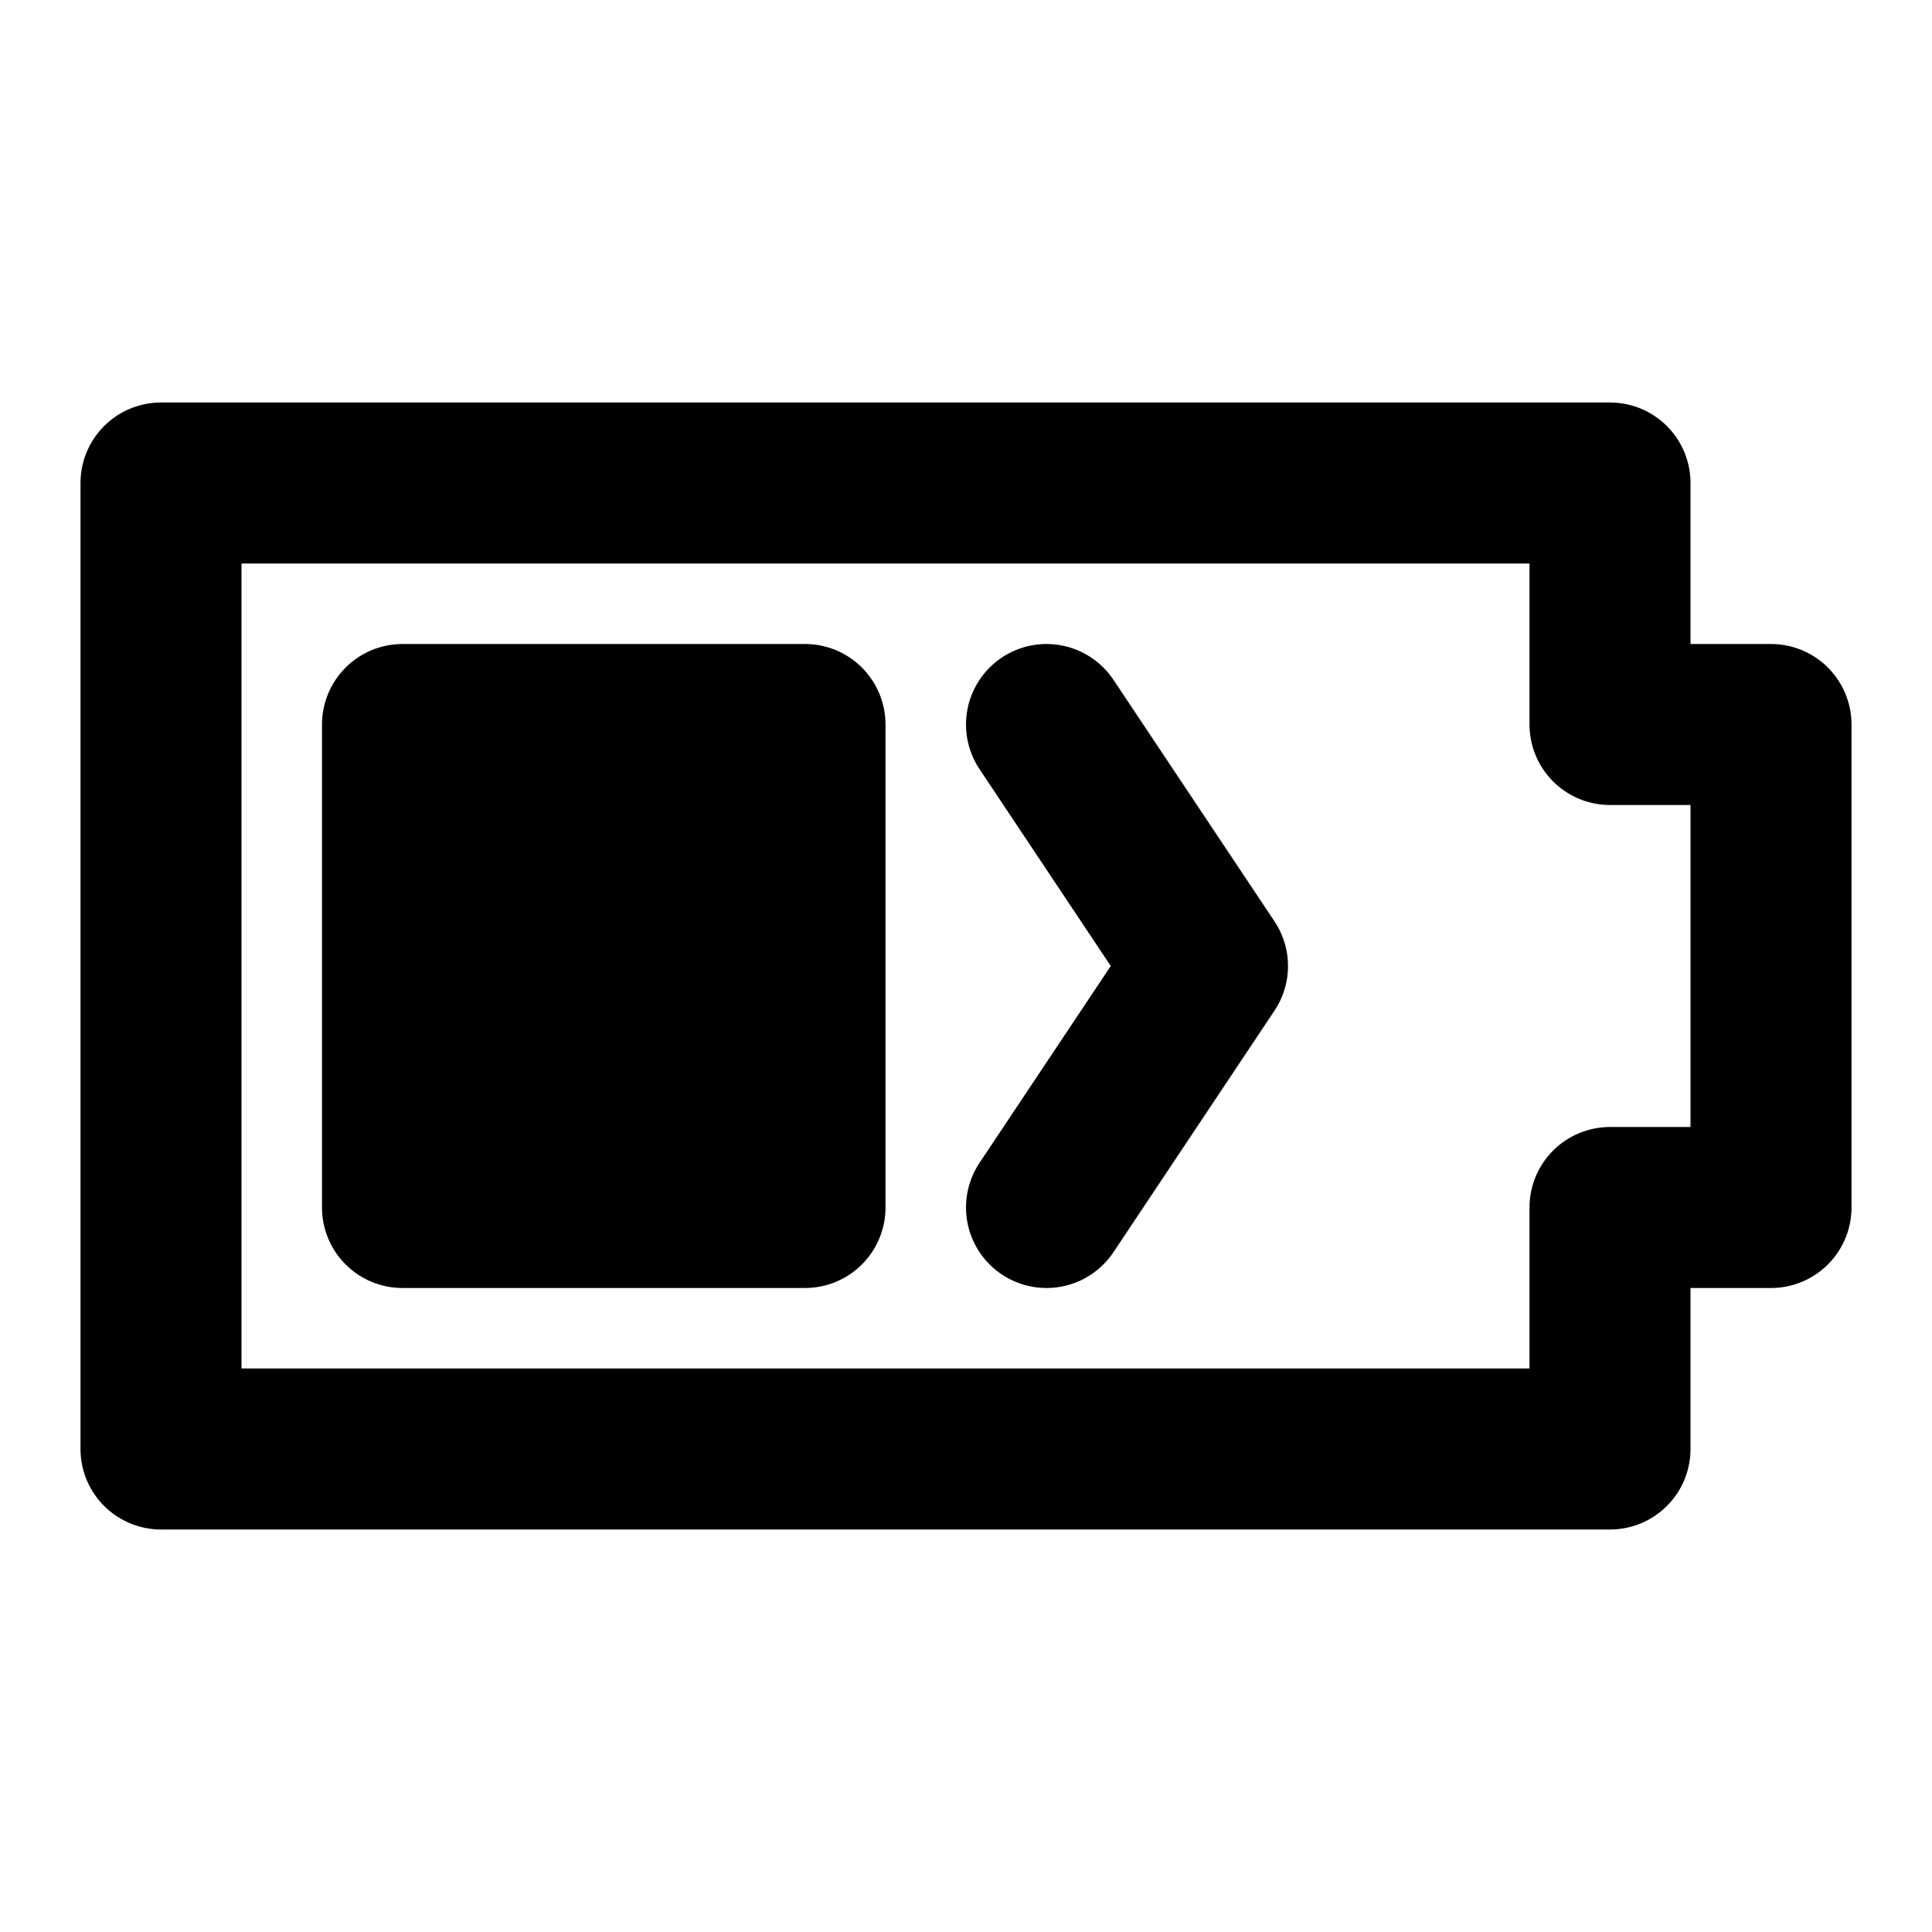 <svg viewBox="0 0 24 24" xmlns="http://www.w3.org/2000/svg" fill-rule="evenodd" clip-rule="evenodd" stroke-linecap="round" stroke-linejoin="round" stroke-miterlimit="1.5">
  <path d="M20 6H2v12h18v-3h2V9h-2V6z" fill="none" stroke="#000" stroke-width="2"/>
  <path stroke="#000" stroke-width="2" d="M5 9h5v6H5z"/>
  <path d="M13 9l2 3-2 3" fill="none" stroke="#000" stroke-width="2"/>
</svg>